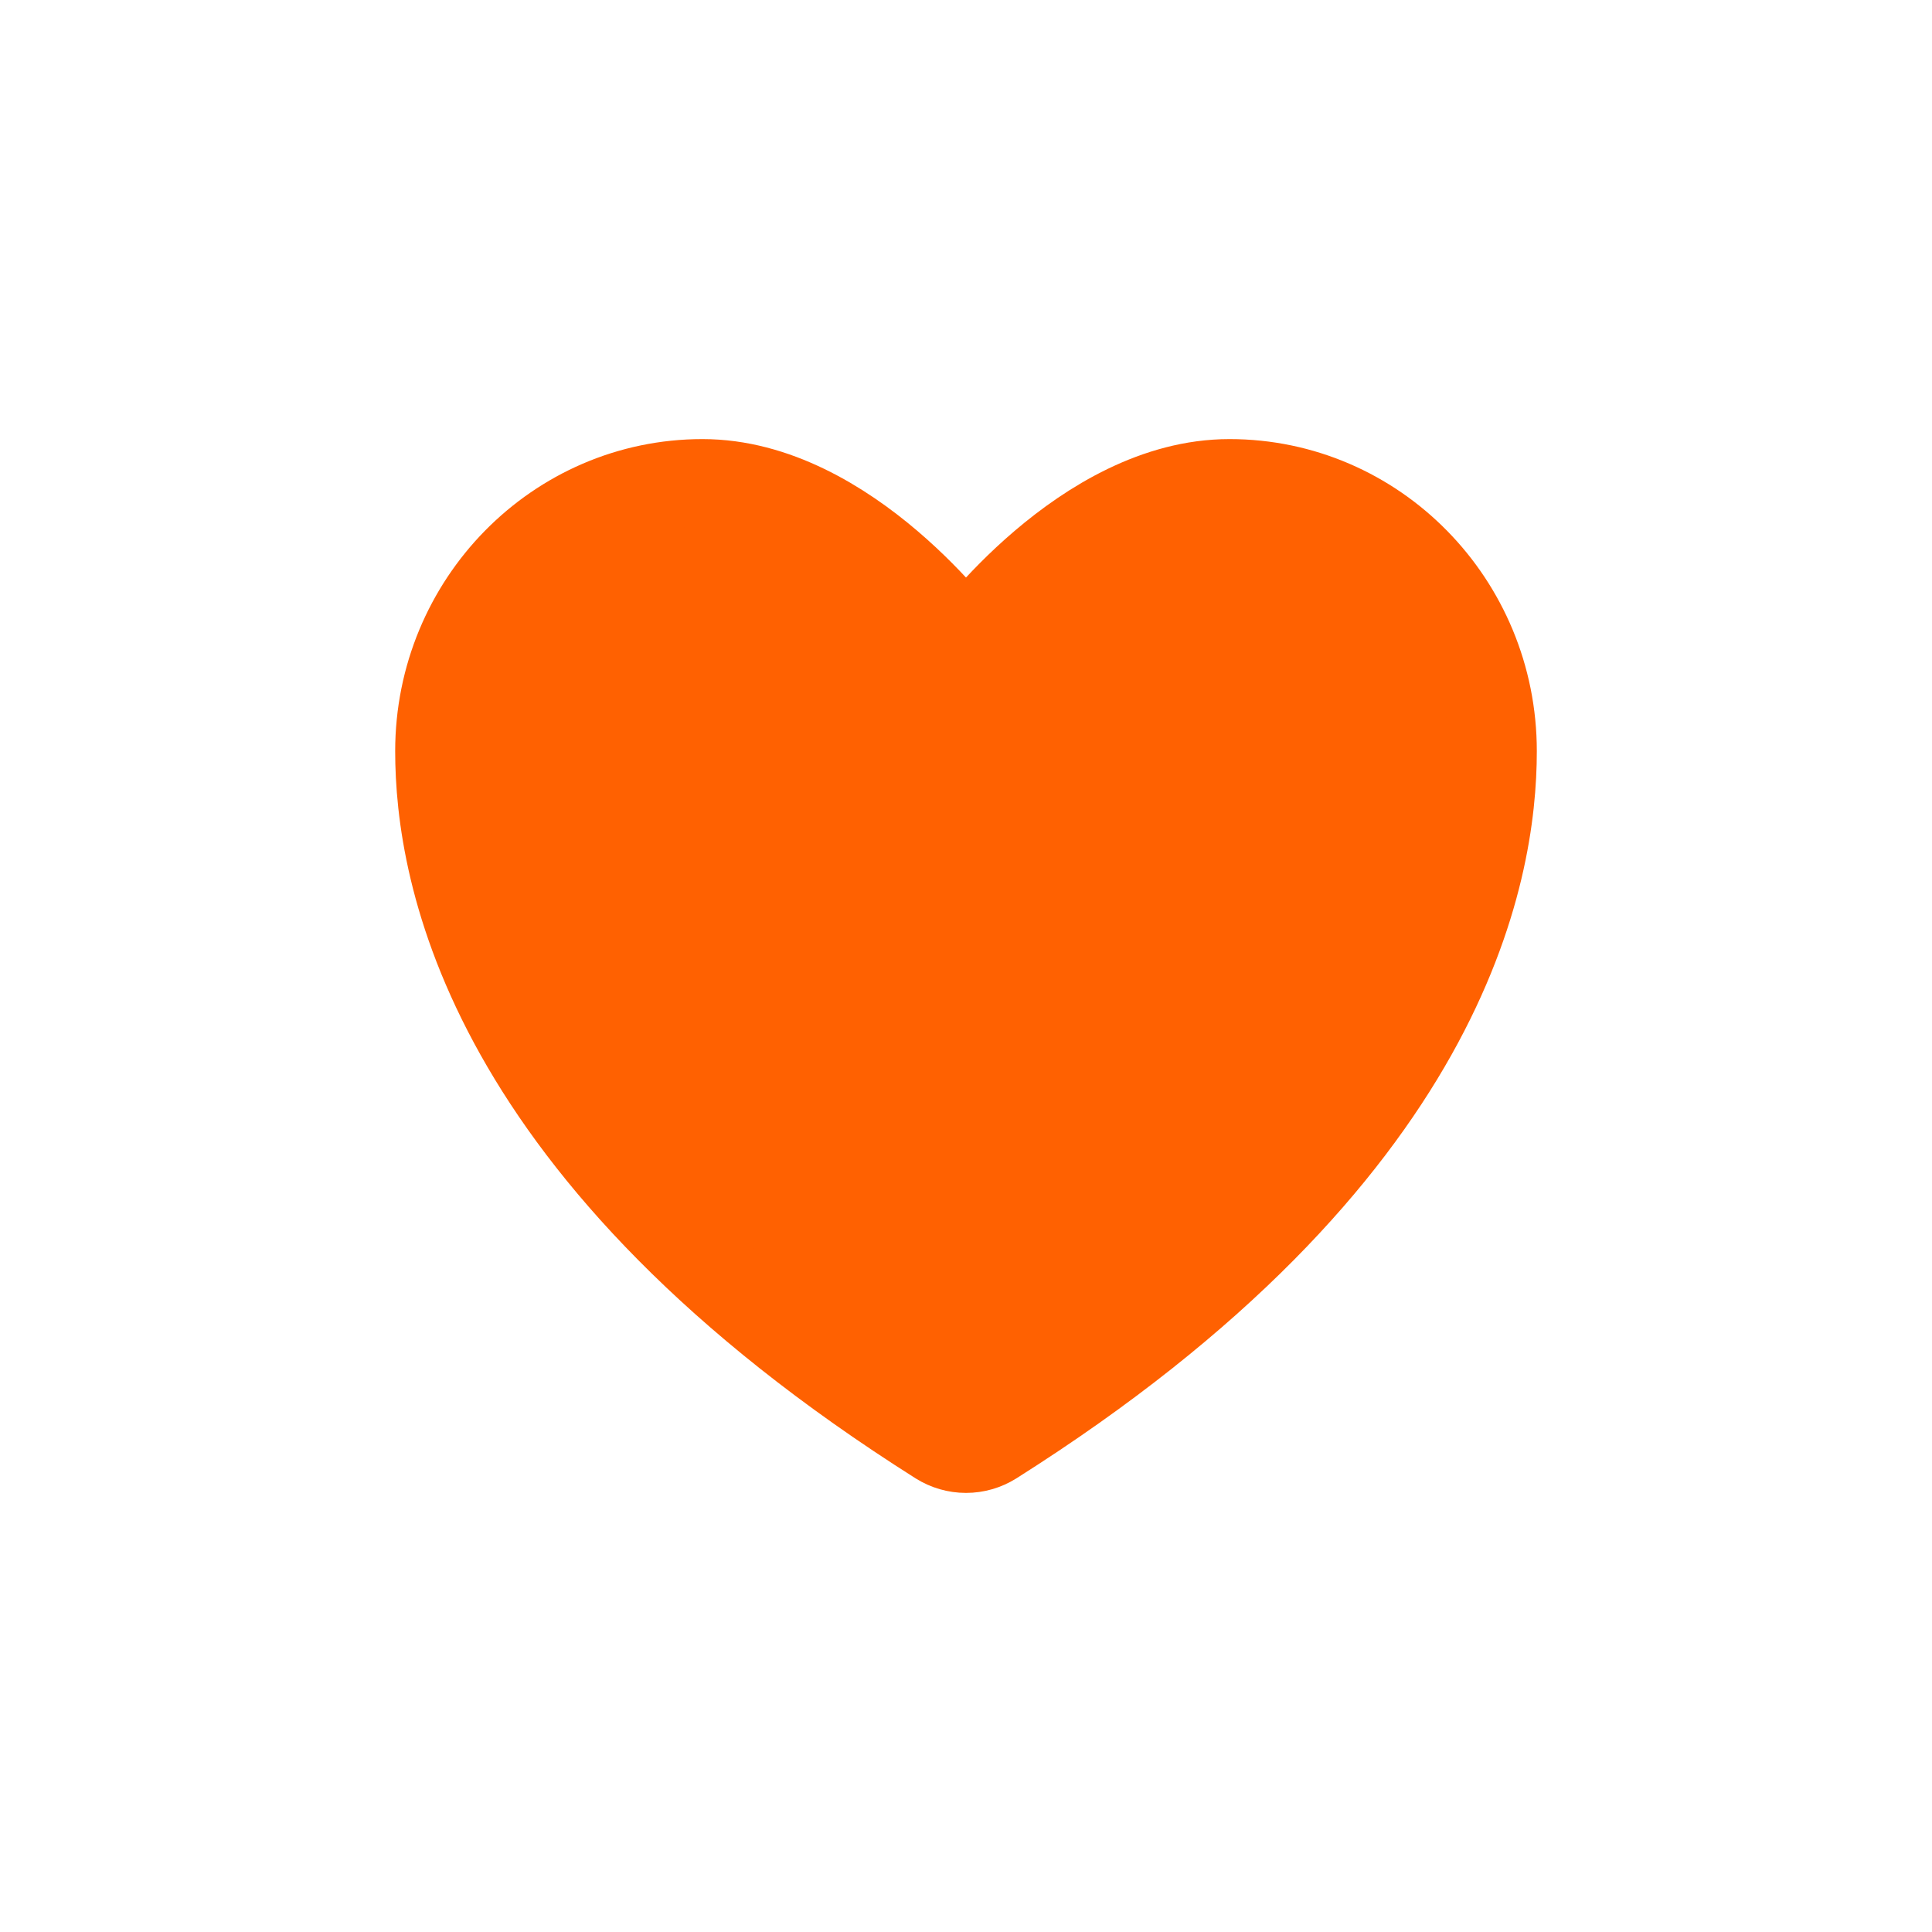 <svg width="44" height="44" viewBox="0 0 44 44" fill="none" xmlns="http://www.w3.org/2000/svg">
<g filter="url(#filter0_b_120_708)">
<circle cx="22" cy="22" r="22" fill="white" fill-opacity="0"/>
</g>
<g filter="url(#filter1_b_120_708)">
<g filter="url(#filter2_b_120_708)">
<path d="M16 11C12.687 11 10 13.734 10 17.107C10 19.829 11.05 26.291 21.386 32.823C21.571 32.939 21.783 33 22 33C22.217 33 22.429 32.939 22.614 32.823C32.95 26.291 34 19.829 34 17.107C34 13.734 31.313 11 28 11C24.687 11 22 14.701 22 14.701C22 14.701 19.313 11 16 11Z" fill="#FF6101"/>
<path d="M16 11C12.687 11 10 13.734 10 17.107C10 19.829 11.05 26.291 21.386 32.823C21.571 32.939 21.783 33 22 33C22.217 33 22.429 32.939 22.614 32.823C32.95 26.291 34 19.829 34 17.107C34 13.734 31.313 11 28 11C24.687 11 22 14.701 22 14.701C22 14.701 19.313 11 16 11Z" stroke="#FF6101" stroke-width="2" stroke-linecap="round" stroke-linejoin="round"/>
</g>
</g>
<defs>
<filter id="filter0_b_120_708" x="-4" y="-4" width="52" height="52" filterUnits="userSpaceOnUse" color-interpolation-filters="sRGB">
<feFlood flood-opacity="0" result="BackgroundImageFix"/>
<feGaussianBlur in="BackgroundImageFix" stdDeviation="2"/>
<feComposite in2="SourceAlpha" operator="in" result="effect1_backgroundBlur_120_708"/>
<feBlend mode="normal" in="SourceGraphic" in2="effect1_backgroundBlur_120_708" result="shape"/>
</filter>
<filter id="filter1_b_120_708" x="-92" y="-92" width="228" height="228" filterUnits="userSpaceOnUse" color-interpolation-filters="sRGB">
<feFlood flood-opacity="0" result="BackgroundImageFix"/>
<feGaussianBlur in="BackgroundImageFix" stdDeviation="50"/>
<feComposite in2="SourceAlpha" operator="in" result="effect1_backgroundBlur_120_708"/>
<feBlend mode="normal" in="SourceGraphic" in2="effect1_backgroundBlur_120_708" result="shape"/>
</filter>
<filter id="filter2_b_120_708" x="5" y="6" width="34" height="32" filterUnits="userSpaceOnUse" color-interpolation-filters="sRGB">
<feFlood flood-opacity="0" result="BackgroundImageFix"/>
<feGaussianBlur in="BackgroundImageFix" stdDeviation="2"/>
<feComposite in2="SourceAlpha" operator="in" result="effect1_backgroundBlur_120_708"/>
<feBlend mode="normal" in="SourceGraphic" in2="effect1_backgroundBlur_120_708" result="shape"/>
</filter>
</defs>
</svg>
